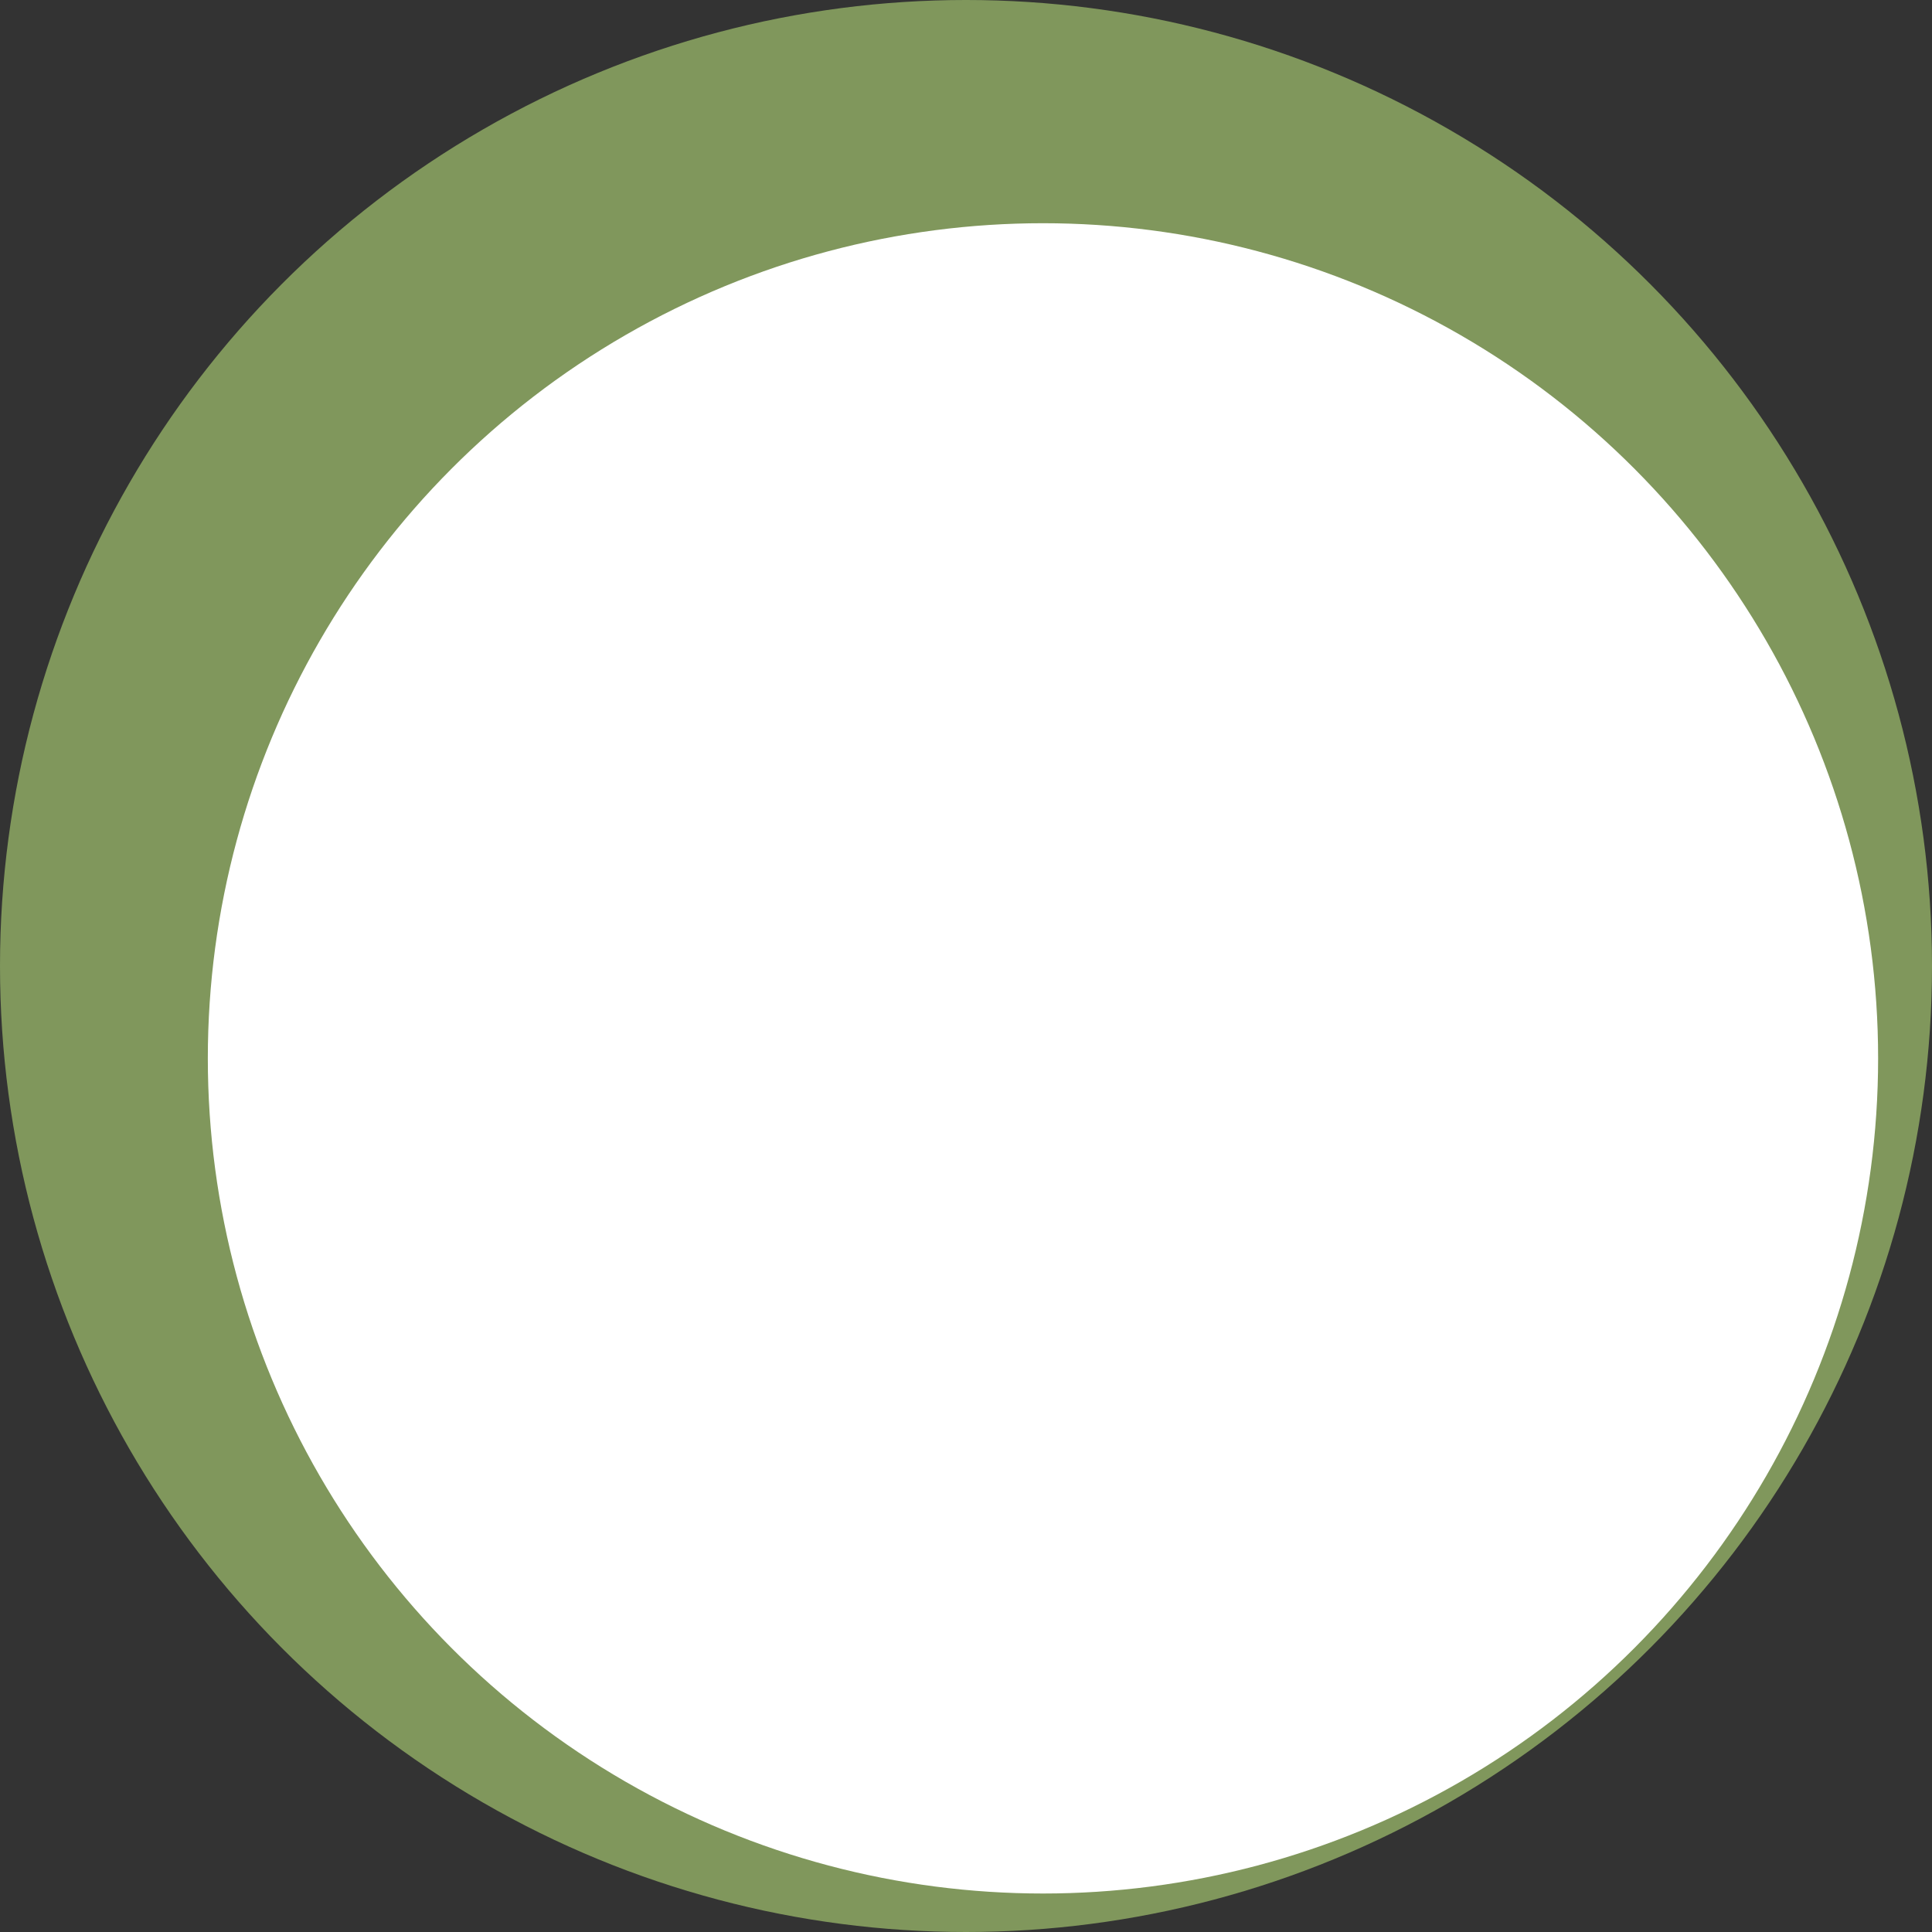 <svg xmlns="http://www.w3.org/2000/svg" width="251" height="251" fill="none"><rect width="100%" height="100%" fill="#333333" stroke="none"/><circle cx="125.5" cy="125.5" r="125.5" fill="#80975C"/><circle cx="135.5" cy="137.5" r="108.5" fill="#fff"/></svg>